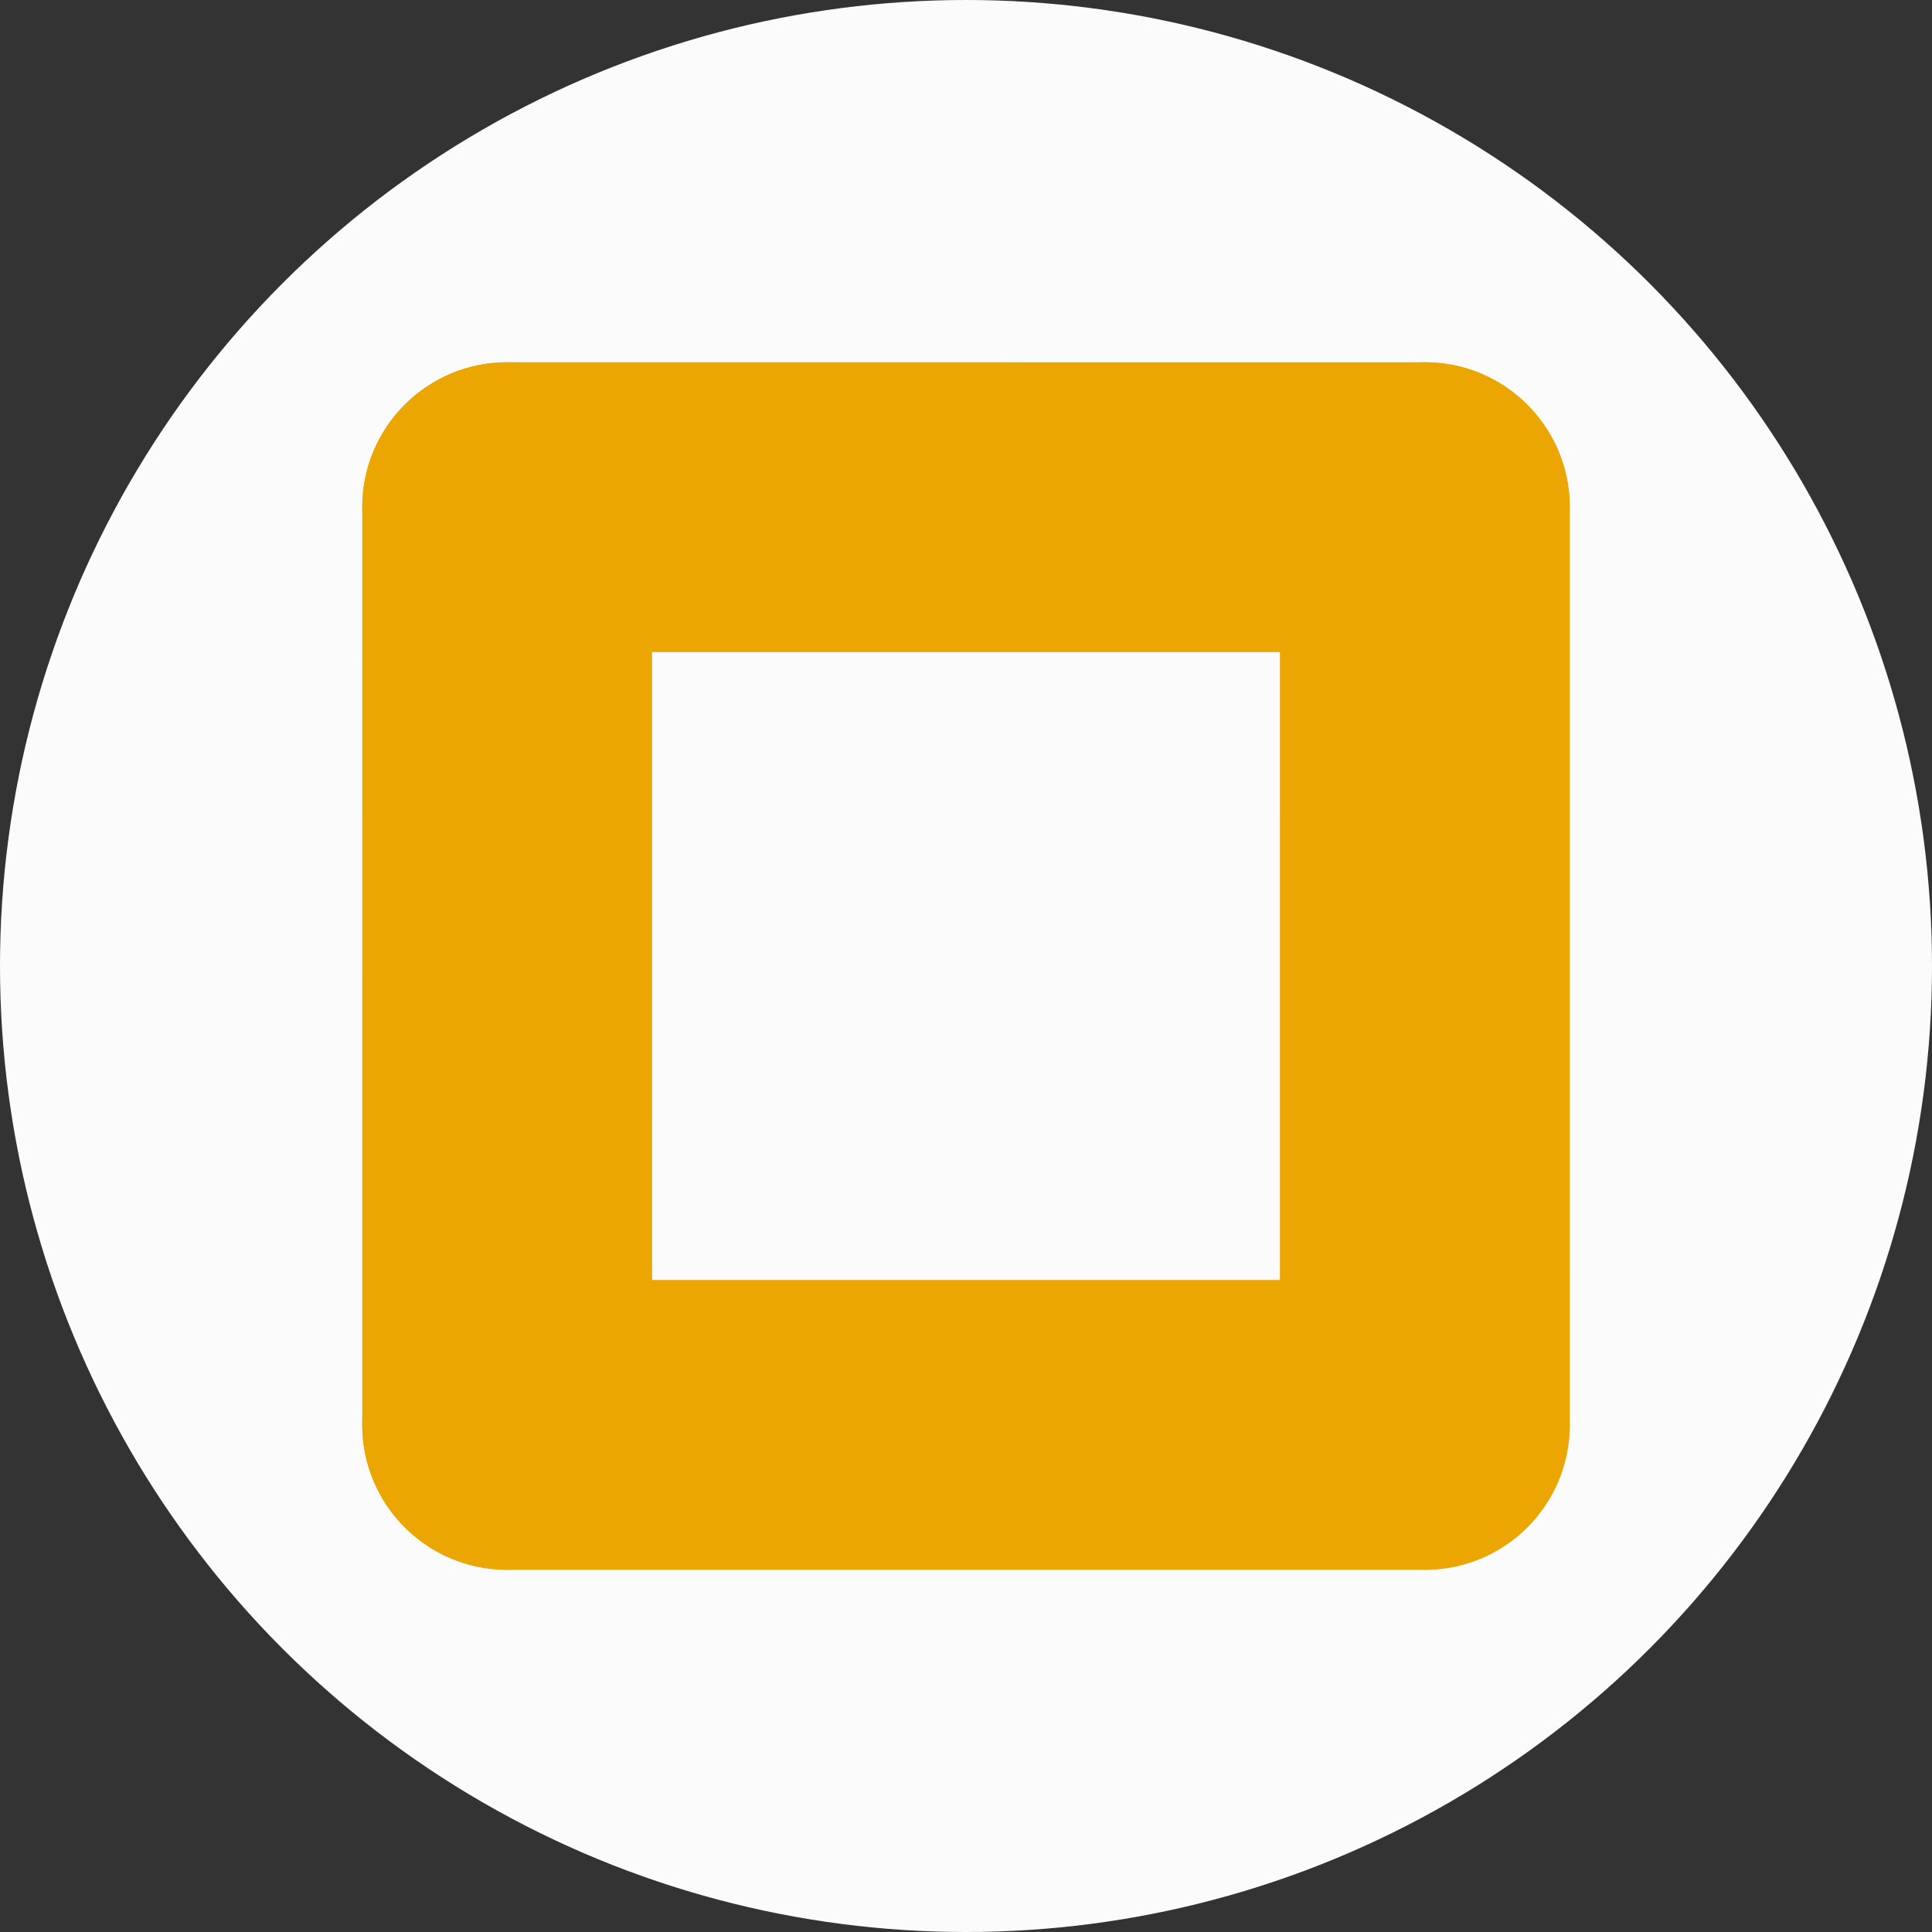 <?xml version="1.0" encoding="UTF-8" standalone="no"?>
<svg
   xmlns:dc="http://purl.org/dc/elements/1.1/"
   xmlns:cc="http://creativecommons.org/ns#"
   xmlns:rdf="http://www.w3.org/1999/02/22-rdf-syntax-ns#"
   xmlns:svg="http://www.w3.org/2000/svg"
   xmlns="http://www.w3.org/2000/svg"
   xmlns:sodipodi="http://sodipodi.sourceforge.net/DTD/sodipodi-0.dtd"
   xmlns:inkscape="http://www.inkscape.org/namespaces/inkscape"
   width="100"
   height="100"
   id="svg2"
   version="1.1"
   inkscape:version="0.91 r13725"
   sodipodi:docname="Maximize_on.svg">
  <rect width="100%" height="100%" fill="#333333" stroke="none"/>
  <defs
     id="defs12" />
  <sodipodi:namedview
     pagecolor="#ffffff"
     bordercolor="#666666"
     borderopacity="1"
     objecttolerance="10"
     gridtolerance="10"
     guidetolerance="10"
     inkscape:pageopacity="0"
     inkscape:pageshadow="2"
     inkscape:window-width="1920"
     inkscape:window-height="1017"
     id="namedview10"
     showgrid="false"
     inkscape:zoom="6.675088"
     inkscape:cx="55.096019"
     inkscape:cy="45.477704"
     inkscape:window-x="-8"
     inkscape:window-y="-8"
     inkscape:window-maximized="1"
     inkscape:current-layer="g4" />
  <g
     id="g4">
    <circle
       cx="50"
       cy="50"
       r="50"
       id="circle6"
       fill="#4D4D4D"
       style="fill:#fbfbfb;fill-opacity:1" />
    <g
       id="g4167"
       transform="translate(0.862,-10.071)">
      <path
         sodipodi:nodetypes="scccccss"
         style="fill:#eba601;fill-opacity:1"
         inkscape:connector-curvature="0"
         id="path8-4"
         d="m 78.191,89.124 c -1.357,1.357 -3.232,2.197 -5.303,2.198 l -47.501,-0.001 c -4.142,0 -7.5,-3.358 -7.5,-7.5 0,-4.142 3.358,-7.5 7.5,-7.5 l 47.501,-0.001 c 4.143,7.08e-4 7.5,3.358 7.5,7.5 0,2.072 -0.84,3.947 -2.197,5.304 z" />
      <path
         d="m 30.692,31.018 c 1.357,1.357 2.197,3.232 2.198,5.303 l -0.001,47.501 c 0,4.142 -3.358,7.5 -7.5,7.5 -4.142,0 -7.5,-3.358 -7.5,-7.5 l -0.001,-47.501 c 7.08e-4,-4.143 3.358,-7.5 7.5,-7.5 2.072,0 3.947,0.84 5.304,2.197 z"
         id="path4161"
         inkscape:connector-curvature="0"
         style="fill:#eba601;fill-opacity:1"
         sodipodi:nodetypes="scccccss" />
      <path
         d="m 20.085,31.019 c 1.357,-1.357 3.232,-2.197 5.303,-2.198 l 47.501,0.001 c 4.142,0 7.5,3.358 7.5,7.5 0,4.142 -3.358,7.5 -7.5,7.5 l -47.501,0.001 c -4.143,-7.08e-4 -7.5,-3.358 -7.5,-7.5 0,-2.072 0.84,-3.947 2.197,-5.304 z"
         id="path4163"
         inkscape:connector-curvature="0"
         style="fill:#eba601;fill-opacity:1"
         sodipodi:nodetypes="scccccss" />
      <path
         sodipodi:nodetypes="scccccss"
         style="fill:#eba601;fill-opacity:1"
         inkscape:connector-curvature="0"
         id="path4165"
         d="m 67.584,89.124 c -1.357,-1.357 -2.197,-3.232 -2.198,-5.303 l 0.001,-47.501 c 0,-4.142 3.358,-7.5 7.5,-7.5 4.142,0 7.5,3.358 7.5,7.5 l 0.001,47.501 c -7.08e-4,4.143 -3.358,7.5 -7.5,7.5 -2.072,0 -3.947,-0.84 -5.304,-2.197 z" />
    </g>
  </g>
</svg>
